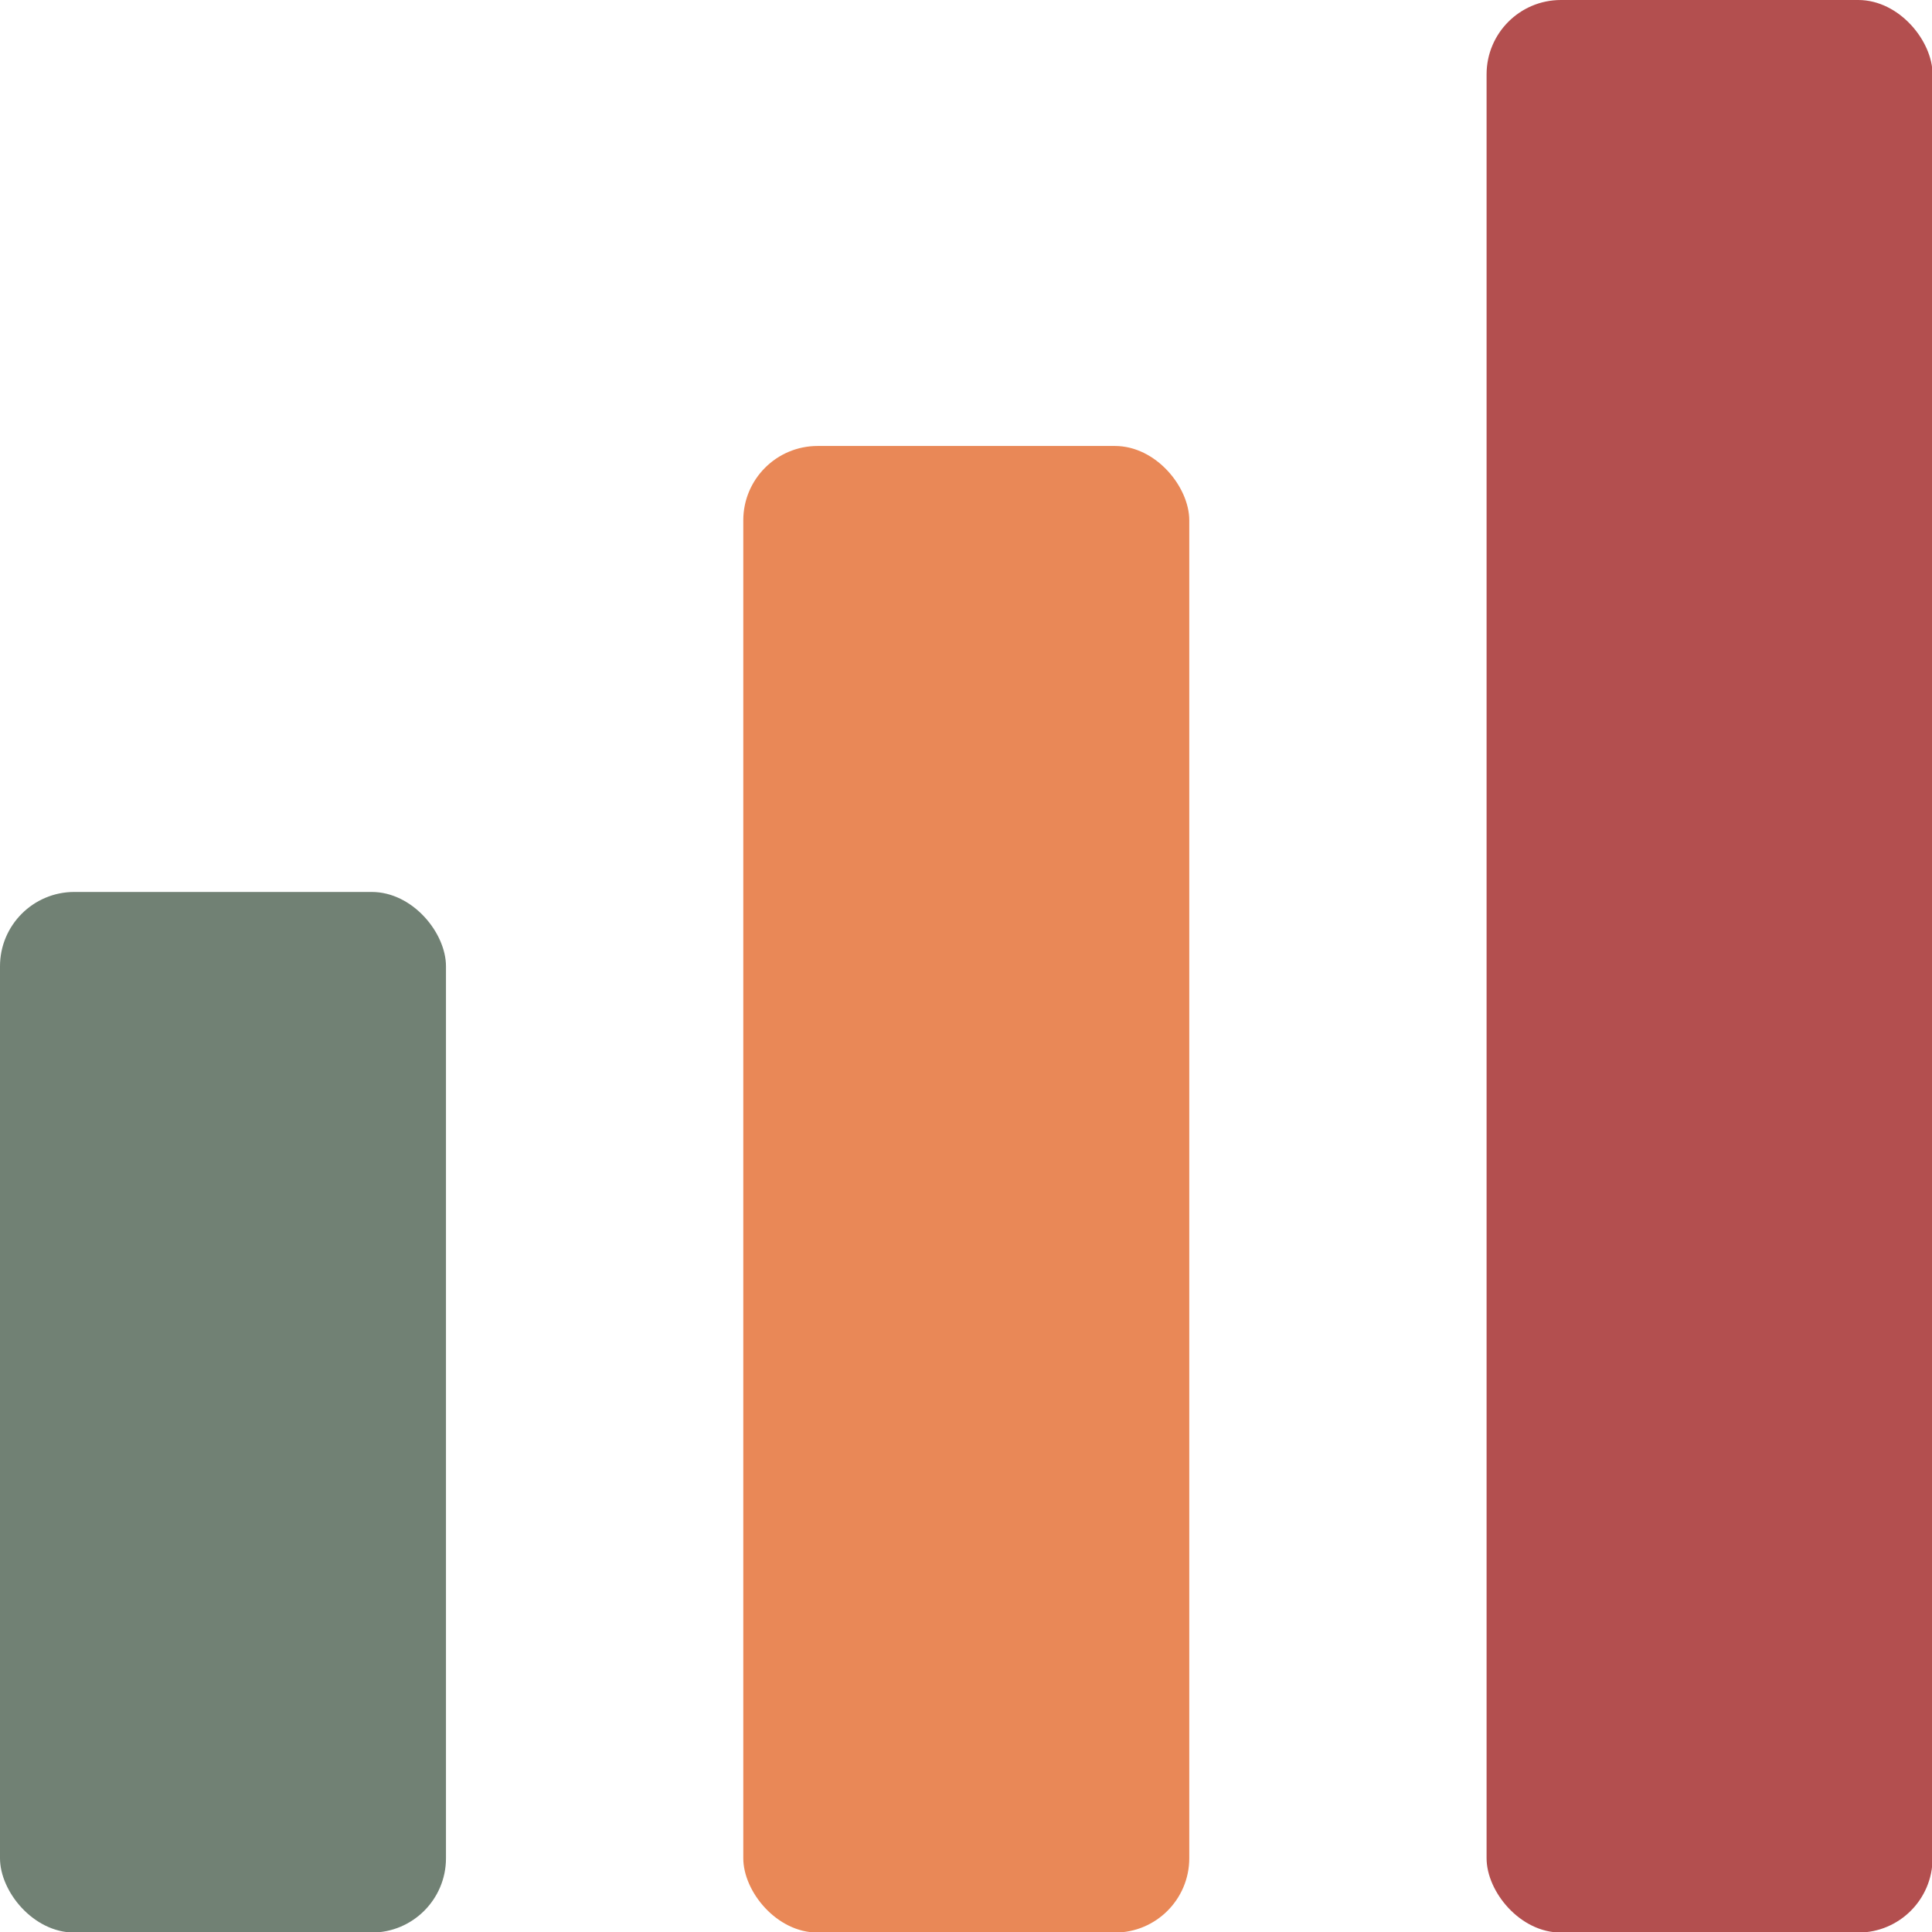 <?xml version="1.0" encoding="UTF-8" standalone="no"?>
<!-- Created with Inkscape (http://www.inkscape.org/) -->

<svg
   width="10.319mm"
   height="10.319mm"
   viewBox="0 0 10.319 10.319"
   version="1.1"
   id="svg1"
   xml:space="preserve"
   xmlns="http://www.w3.org/2000/svg"
   xmlns:svg="http://www.w3.org/2000/svg"><defs
     id="defs1" /><g
     id="layer1"
     transform="translate(-66.222,-68.347)"><g
       id="g5"
       transform="matrix(0.794,0,0,0.794,65.428,66.759)"><rect
         x="1"
         y="8"
         width="3"
         height="7"
         class="bar1"
         rx="0.5"
         id="rect1"
         style="fill:#718174;fill-opacity:1" /><rect
         x="6"
         y="5"
         width="3"
         height="10"
         class="bar2"
         rx="0.5"
         id="rect2"
         style="fill:#e98857;fill-opacity:1" /><rect
         x="11"
         y="2"
         width="3"
         height="13"
         class="bar3"
         rx="0.5"
         id="rect3"
         style="fill:#b34f4f;fill-opacity:1" /></g></g></svg>
